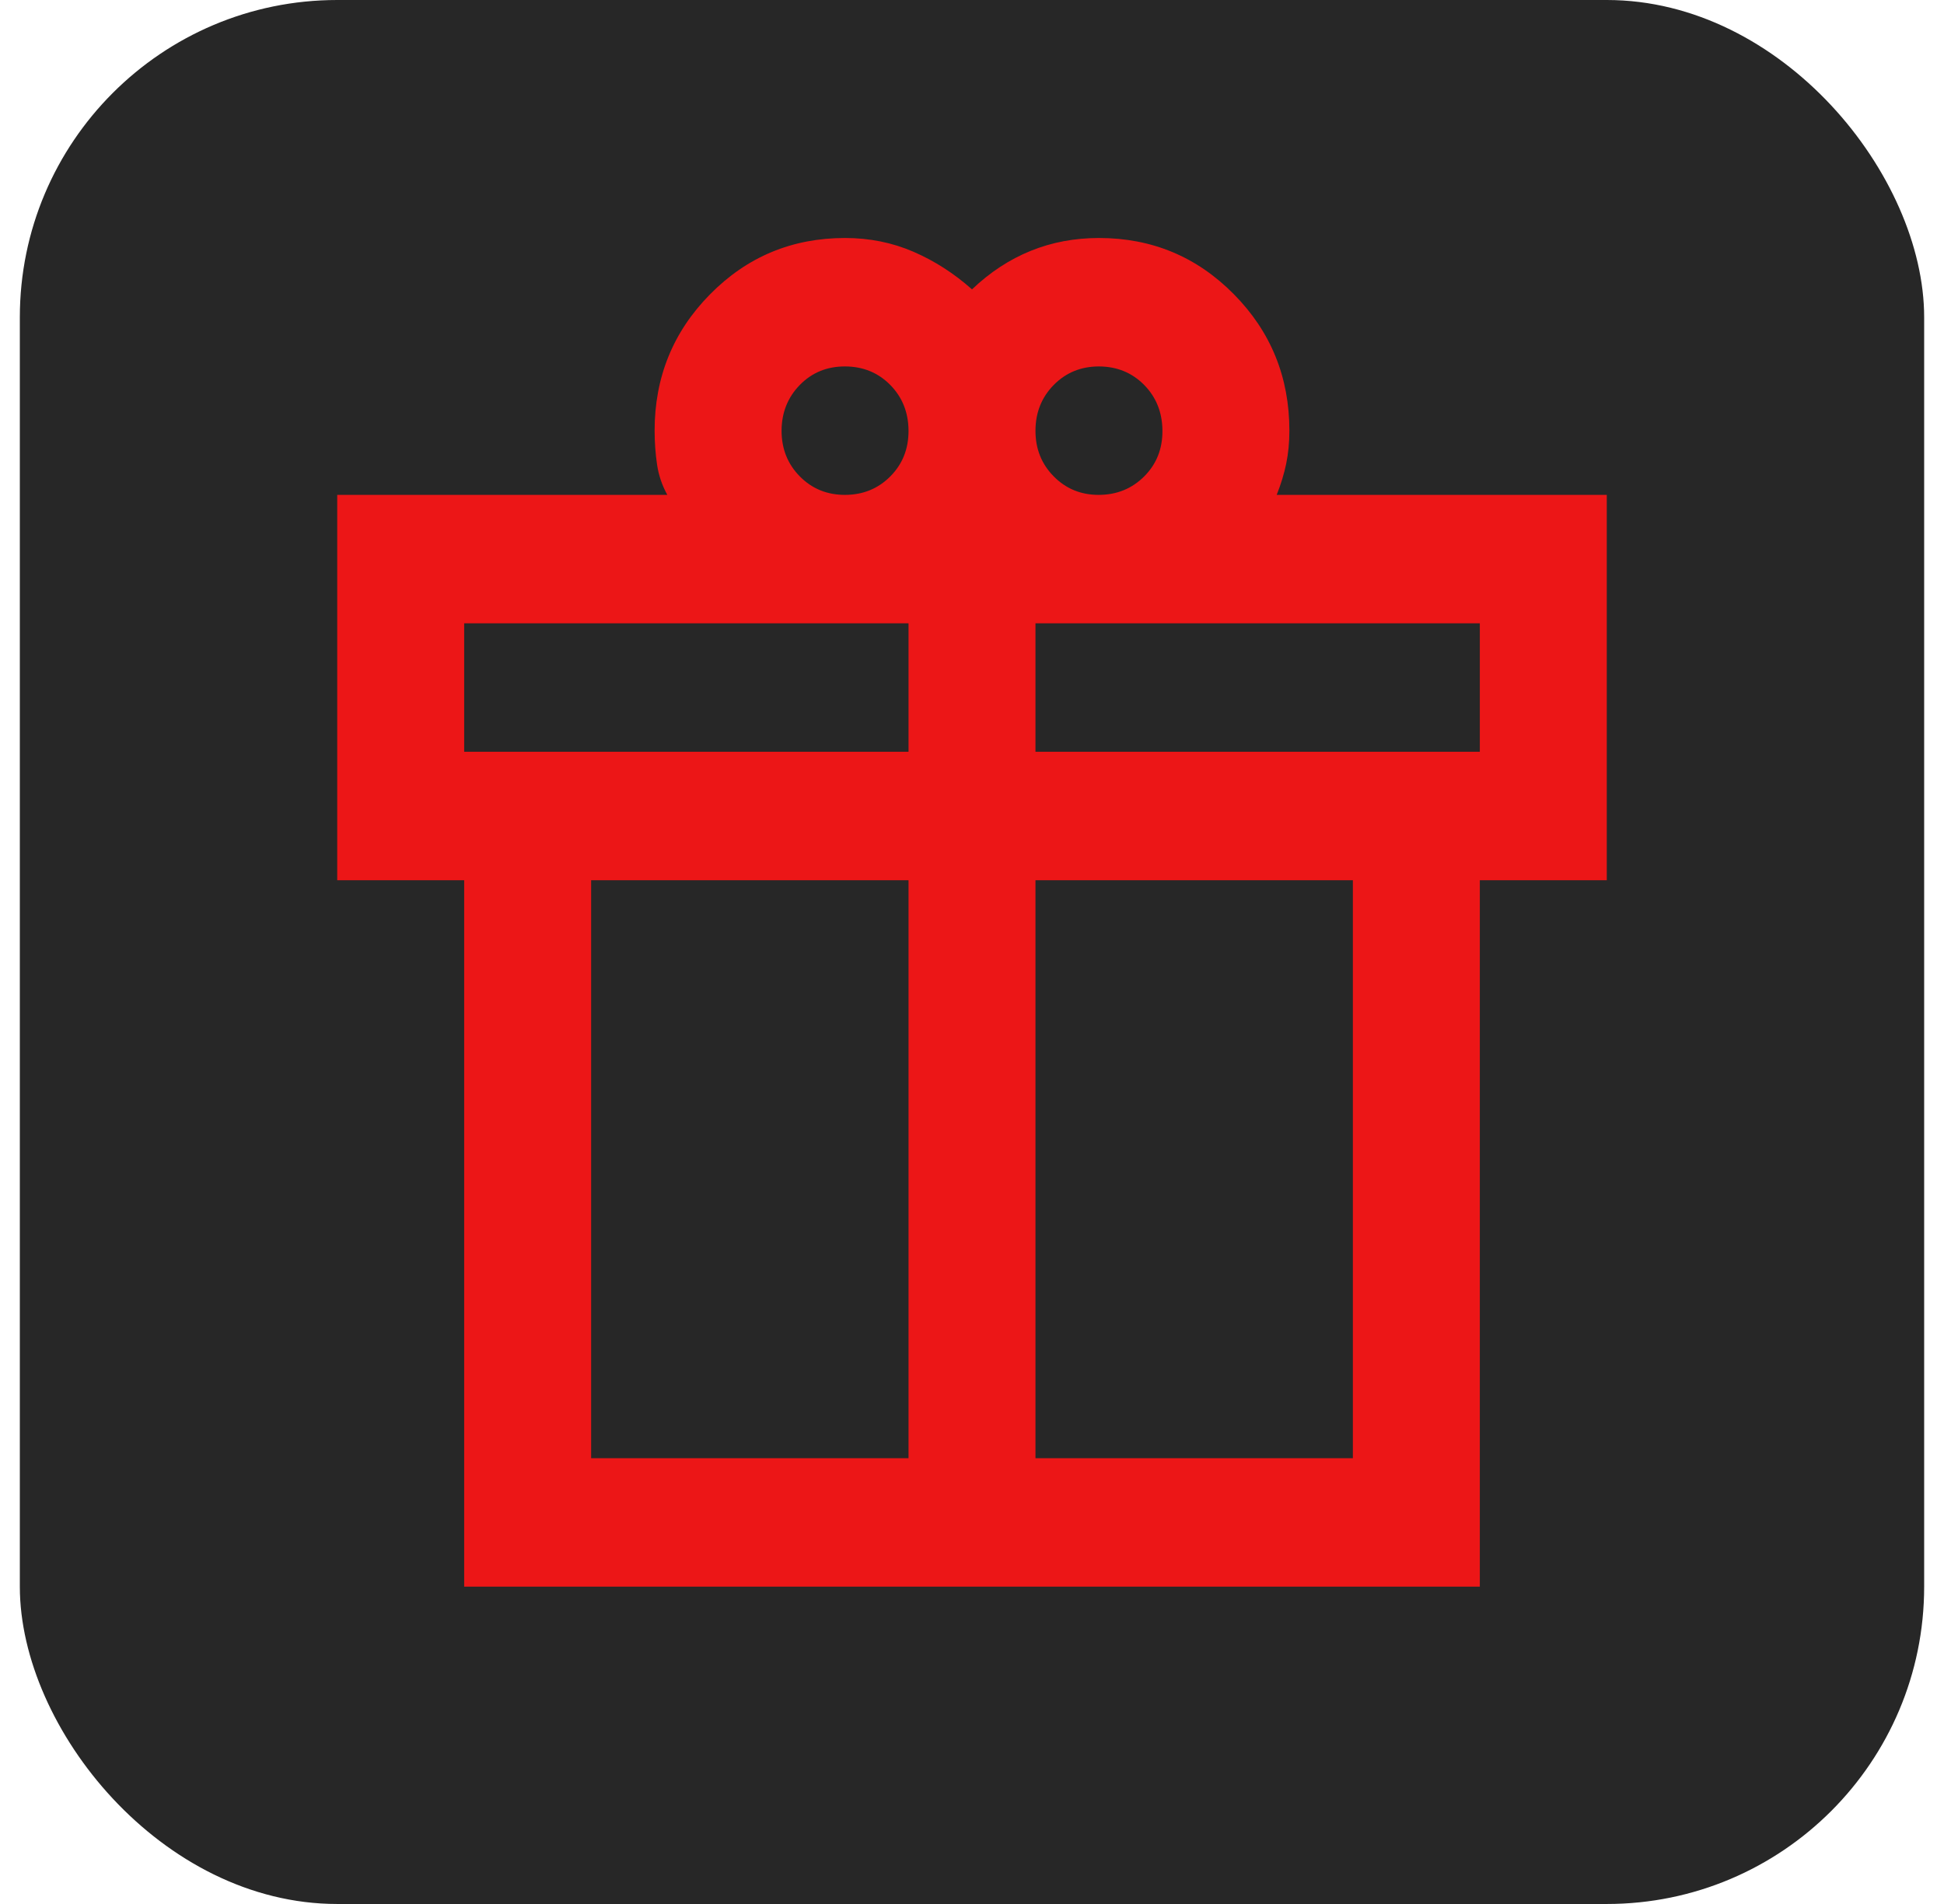 <svg width="49" height="48" viewBox="0 0 49 48" fill="none" xmlns="http://www.w3.org/2000/svg">
<rect x="0.5" width="48" height="48" rx="8" fill="#272727"/>
<path d="M11.7 40V22.191H8.5V12.476H16.82C16.687 12.233 16.6 11.977 16.561 11.707C16.521 11.437 16.501 11.154 16.5 10.857C16.5 9.508 16.967 8.361 17.9 7.417C18.833 6.472 19.967 6 21.3 6C21.913 6 22.487 6.115 23.02 6.345C23.553 6.575 24.047 6.892 24.5 7.295C24.953 6.863 25.447 6.54 25.98 6.324C26.513 6.108 27.087 6 27.7 6C29.033 6 30.167 6.472 31.1 7.417C32.033 8.361 32.5 9.508 32.5 10.857C32.5 11.154 32.473 11.431 32.42 11.688C32.367 11.945 32.287 12.207 32.18 12.476H40.5V22.191H37.3V40H11.7ZM27.7 9.238C27.247 9.238 26.867 9.394 26.561 9.704C26.255 10.015 26.101 10.399 26.1 10.857C26.099 11.315 26.253 11.7 26.561 12.011C26.869 12.323 27.249 12.478 27.7 12.476C28.151 12.474 28.532 12.319 28.841 12.01C29.15 11.701 29.303 11.317 29.3 10.857C29.297 10.397 29.143 10.013 28.839 9.704C28.535 9.396 28.155 9.24 27.7 9.238ZM19.7 10.857C19.7 11.316 19.854 11.701 20.161 12.011C20.468 12.322 20.848 12.477 21.3 12.476C21.752 12.475 22.133 12.32 22.441 12.01C22.749 11.7 22.902 11.316 22.9 10.857C22.898 10.398 22.744 10.014 22.439 9.704C22.134 9.395 21.754 9.239 21.3 9.238C20.846 9.237 20.466 9.392 20.161 9.704C19.856 10.016 19.702 10.401 19.7 10.857ZM11.7 15.714V18.952H22.9V15.714H11.7ZM22.9 36.762V22.191H14.9V36.762H22.9ZM26.1 36.762H34.1V22.191H26.1V36.762ZM37.3 18.952V15.714H26.1V18.952H37.3Z" fill="#EC1617"/>
</svg>
